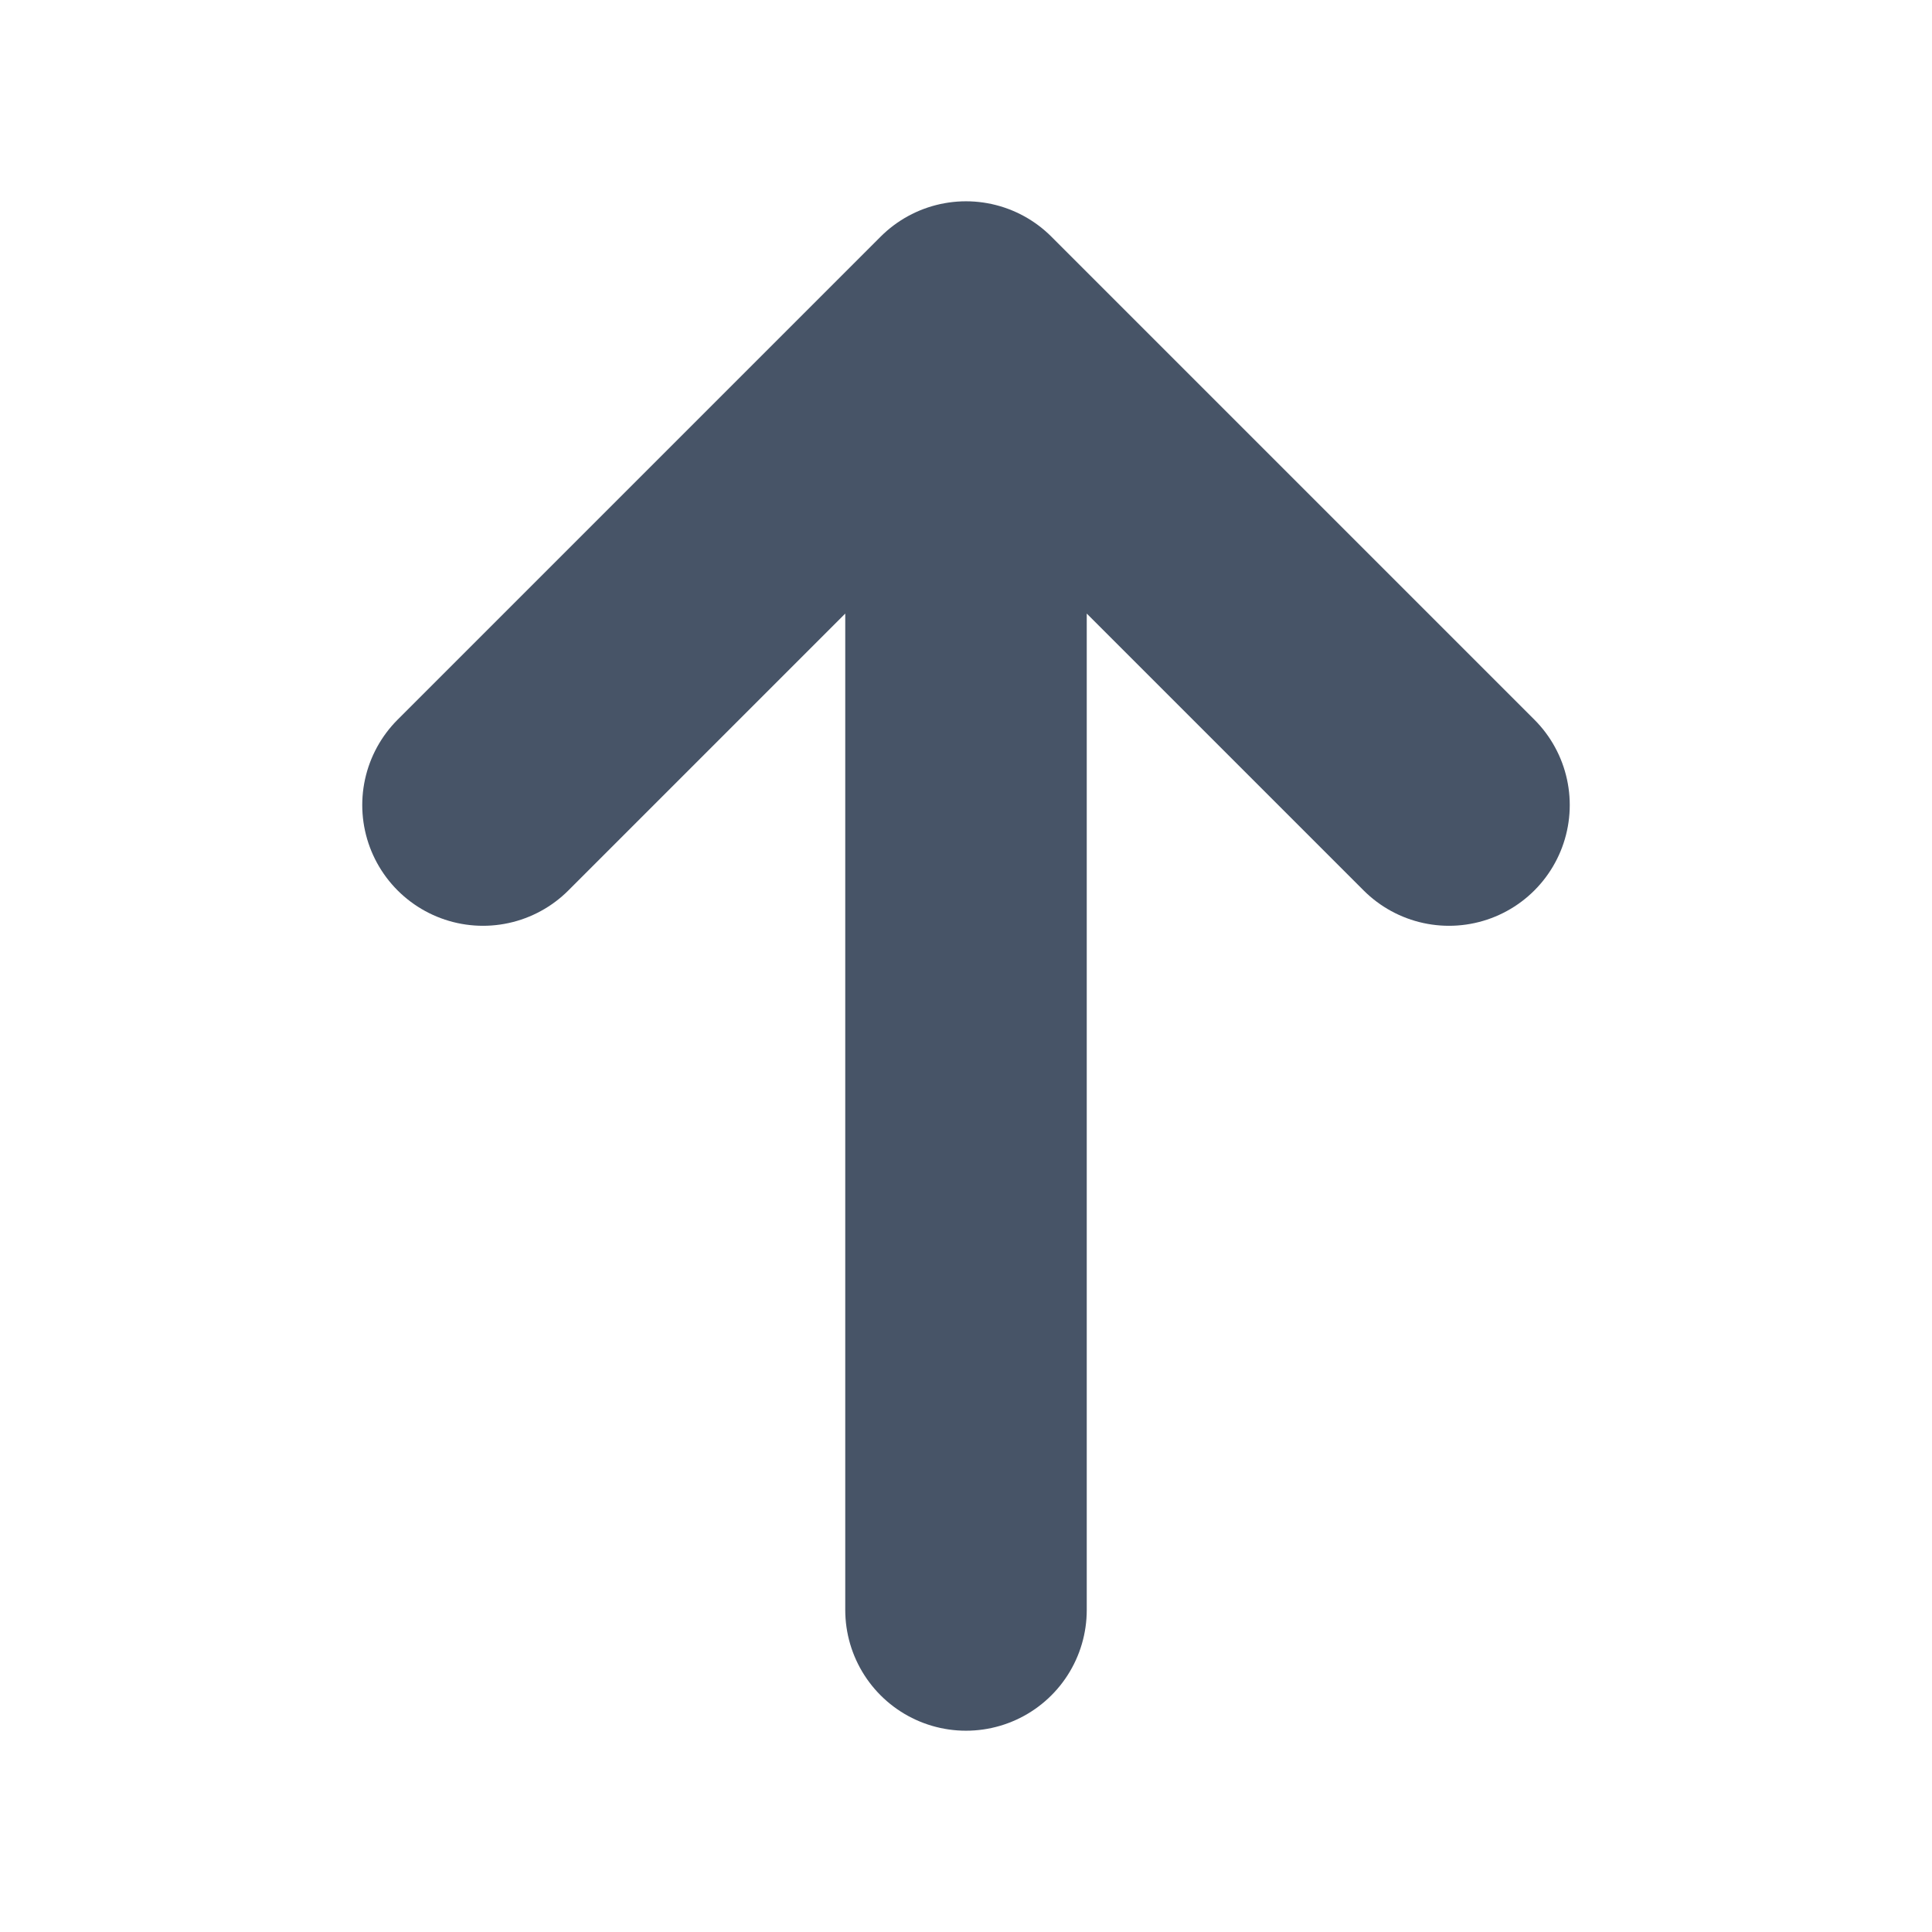 <svg width="16" height="16" viewBox="0 0 16 16" fill="none" xmlns="http://www.w3.org/2000/svg">
<path d="M8 13.333V2.667M8 2.667L4 6.667M8 2.667L12 6.667" stroke="#475467" stroke-width="2" stroke-linecap="round" stroke-linejoin="round"/>
</svg>
